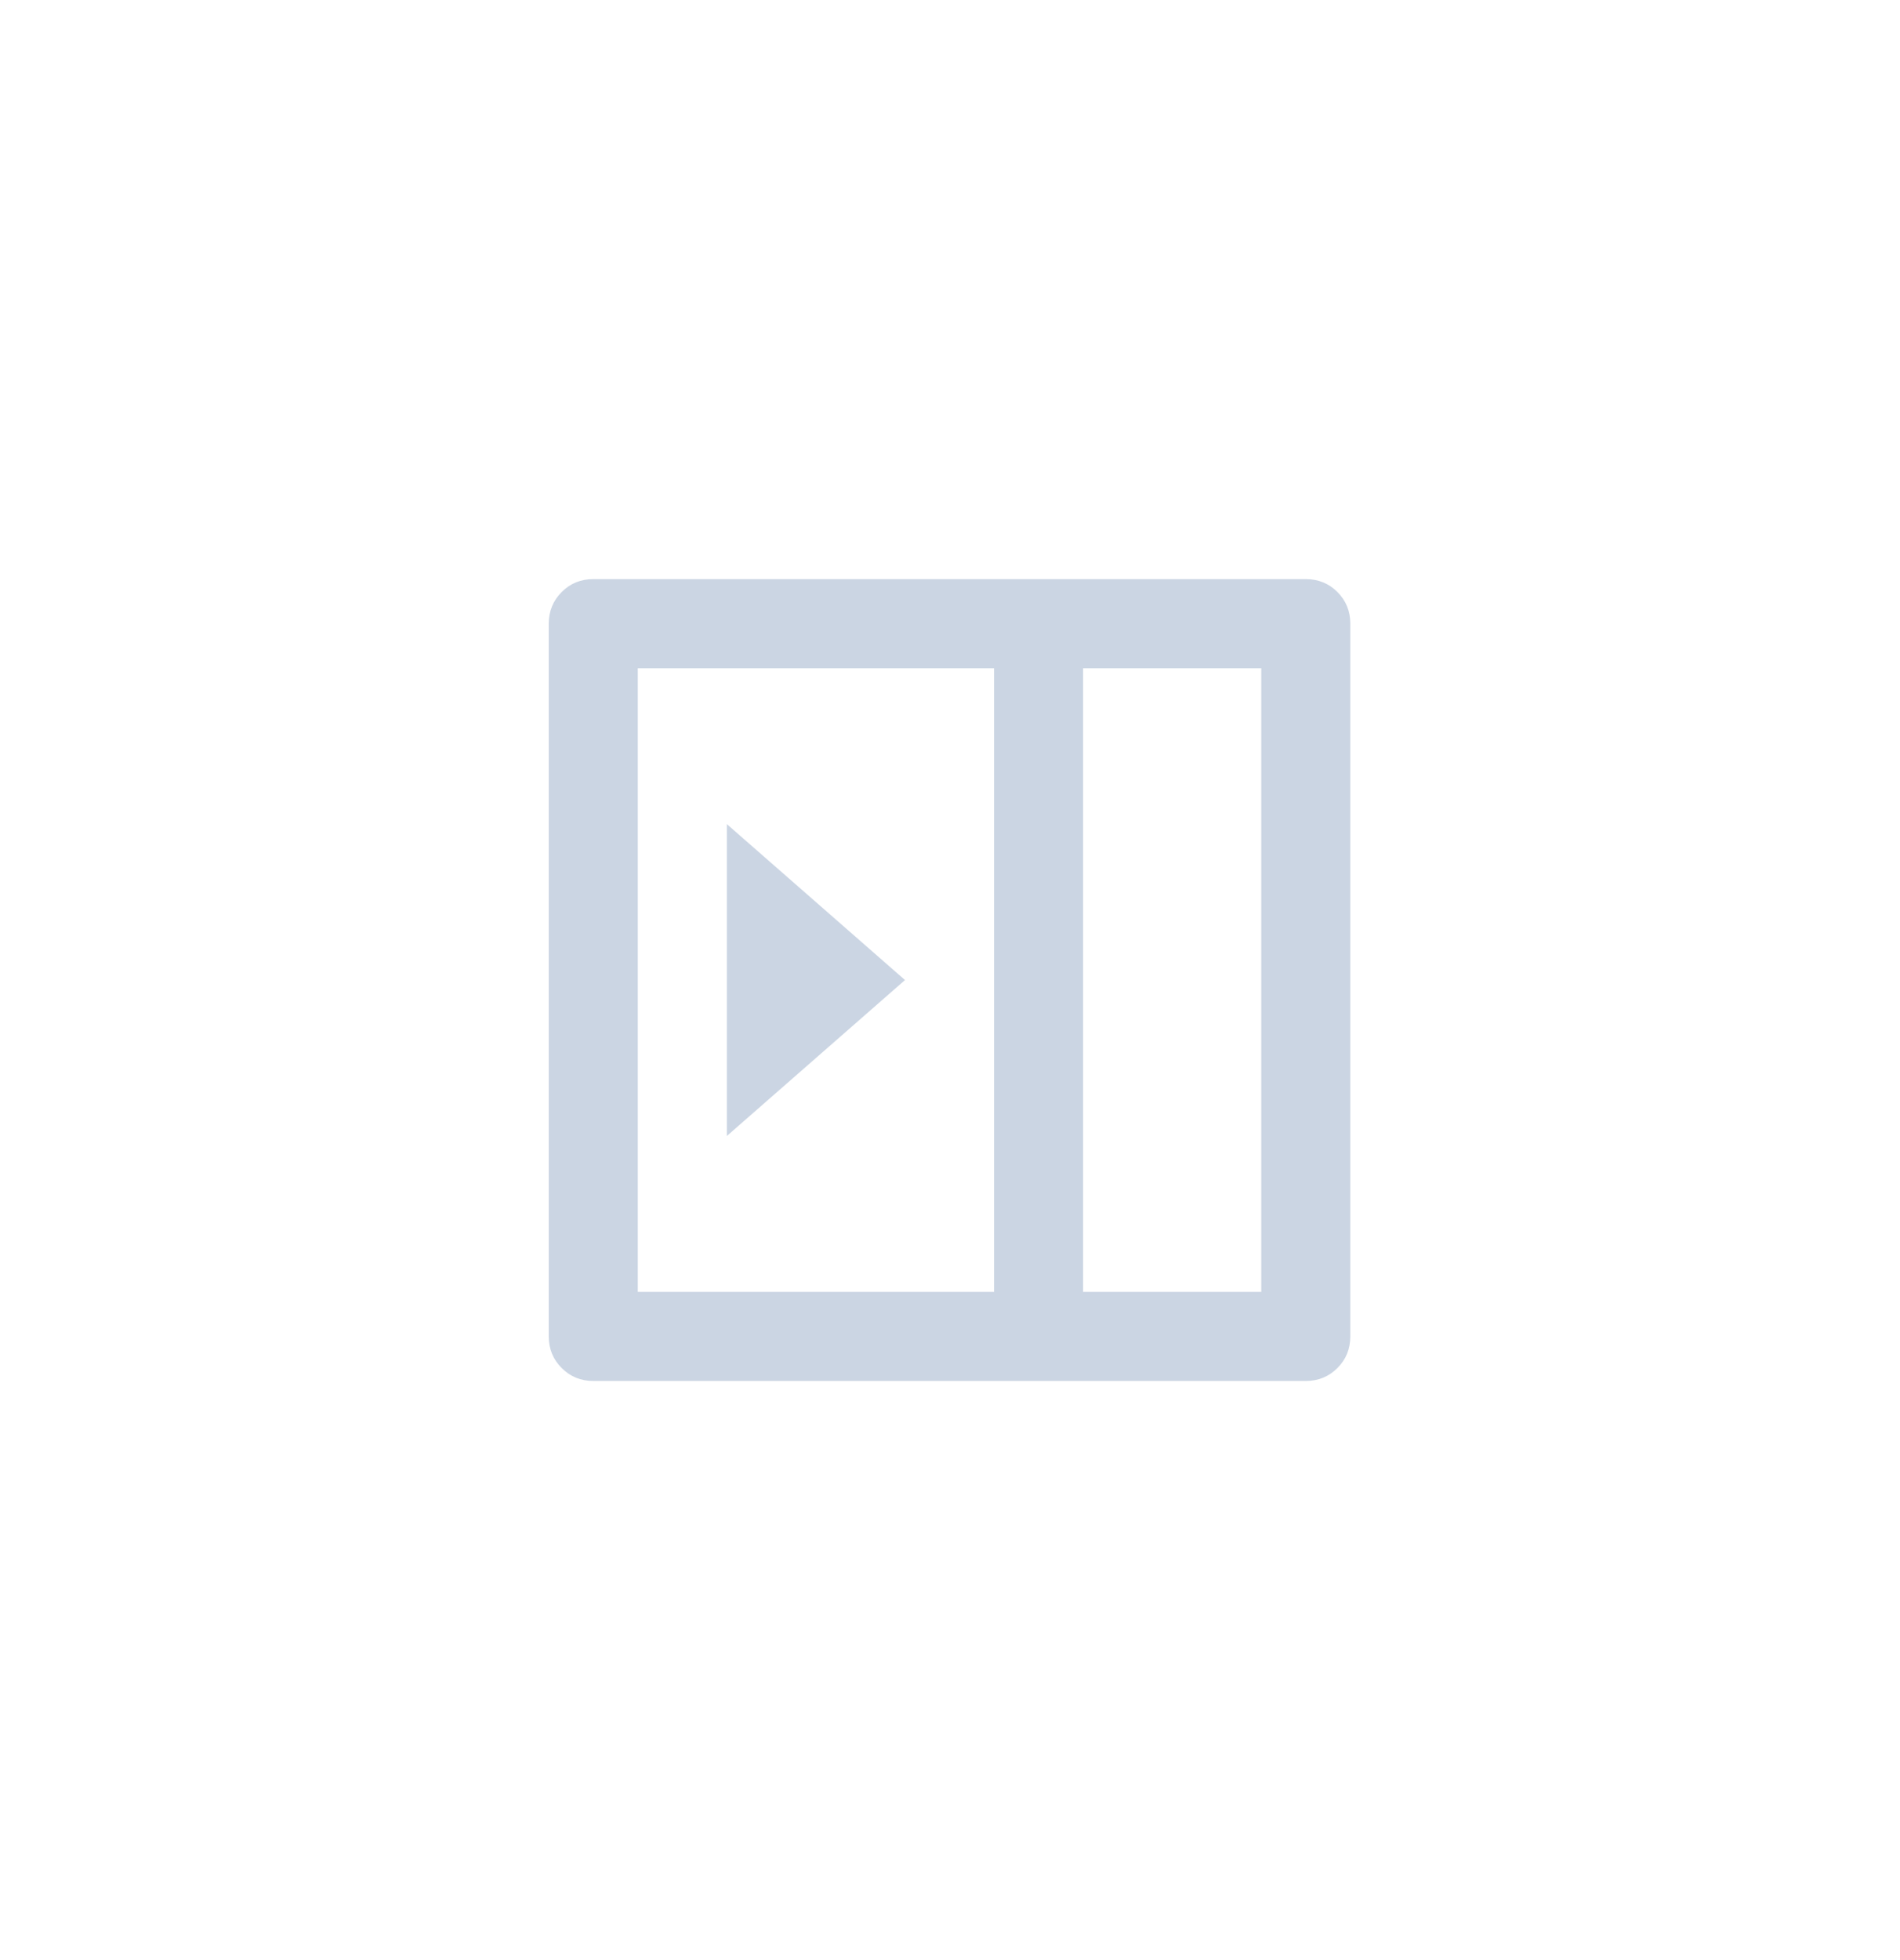 <svg width="32" height="33" viewBox="0 0 32 33" fill="none" xmlns="http://www.w3.org/2000/svg">
<path d="M10.742 11.25H16.742V21.75H10.742V11.25ZM21.242 21.75H18.242V11.25H21.242V21.75ZM9.992 9.75C9.782 9.75 9.605 9.822 9.46 9.967C9.315 10.113 9.242 10.29 9.242 10.5V22.5C9.242 22.71 9.315 22.887 9.46 23.032C9.605 23.177 9.782 23.25 9.992 23.25H21.992C22.202 23.25 22.38 23.177 22.525 23.032C22.67 22.887 22.742 22.71 22.742 22.5V10.5C22.742 10.29 22.67 10.113 22.525 9.967C22.38 9.822 22.202 9.75 21.992 9.75H9.992ZM15.242 16.5L12.242 13.875V19.125L15.242 16.5Z" fill="#cBd5e3"/>
</svg>
